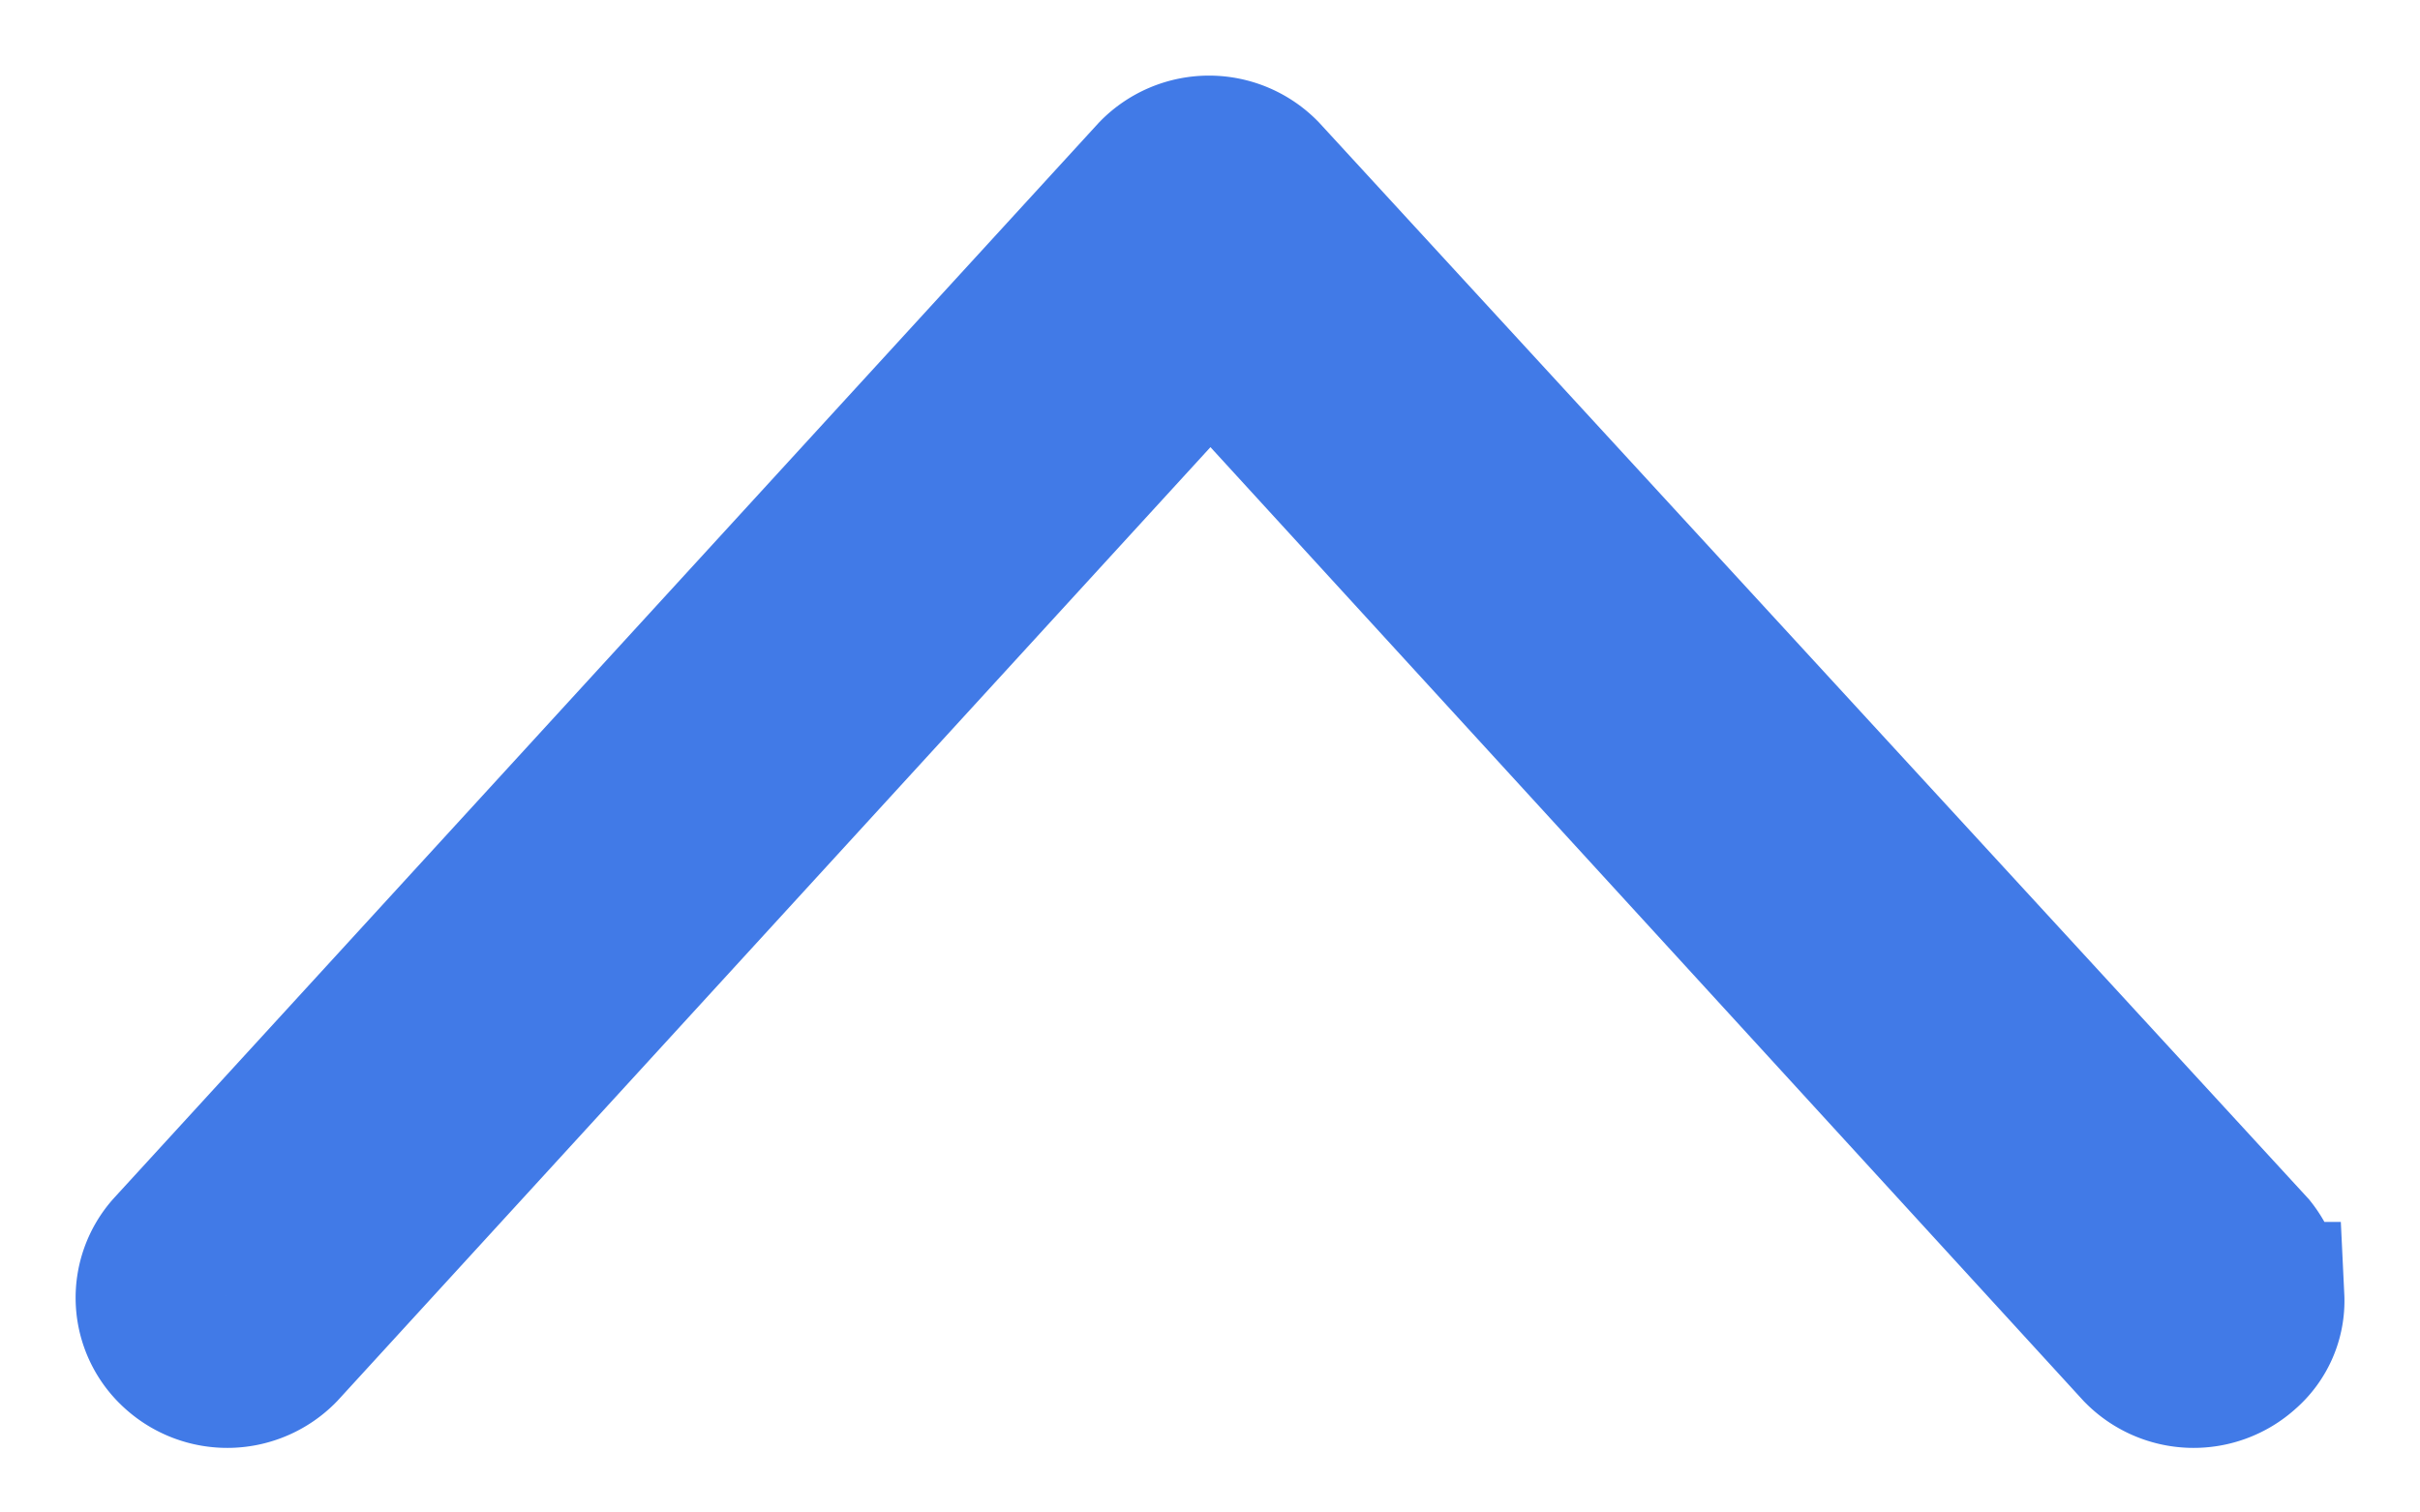 <svg width="16" height="10" viewBox="0 0 16 10" xmlns="http://www.w3.org/2000/svg"><title>up-arrow-blue</title><path d="M15 8.579a.45.45 0 0 1-.154.361.508.508 0 0 1-.706-.02L8.003 2.216 1.866 8.92a.508.508 0 0 1-.706.02.484.484 0 0 1-.037-.682L7.63 1.153a.508.508 0 0 1 .727 0l6.529 7.102a.518.518 0 0 1 .112.324z" stroke="#417AE7" fill="none"/></svg>
